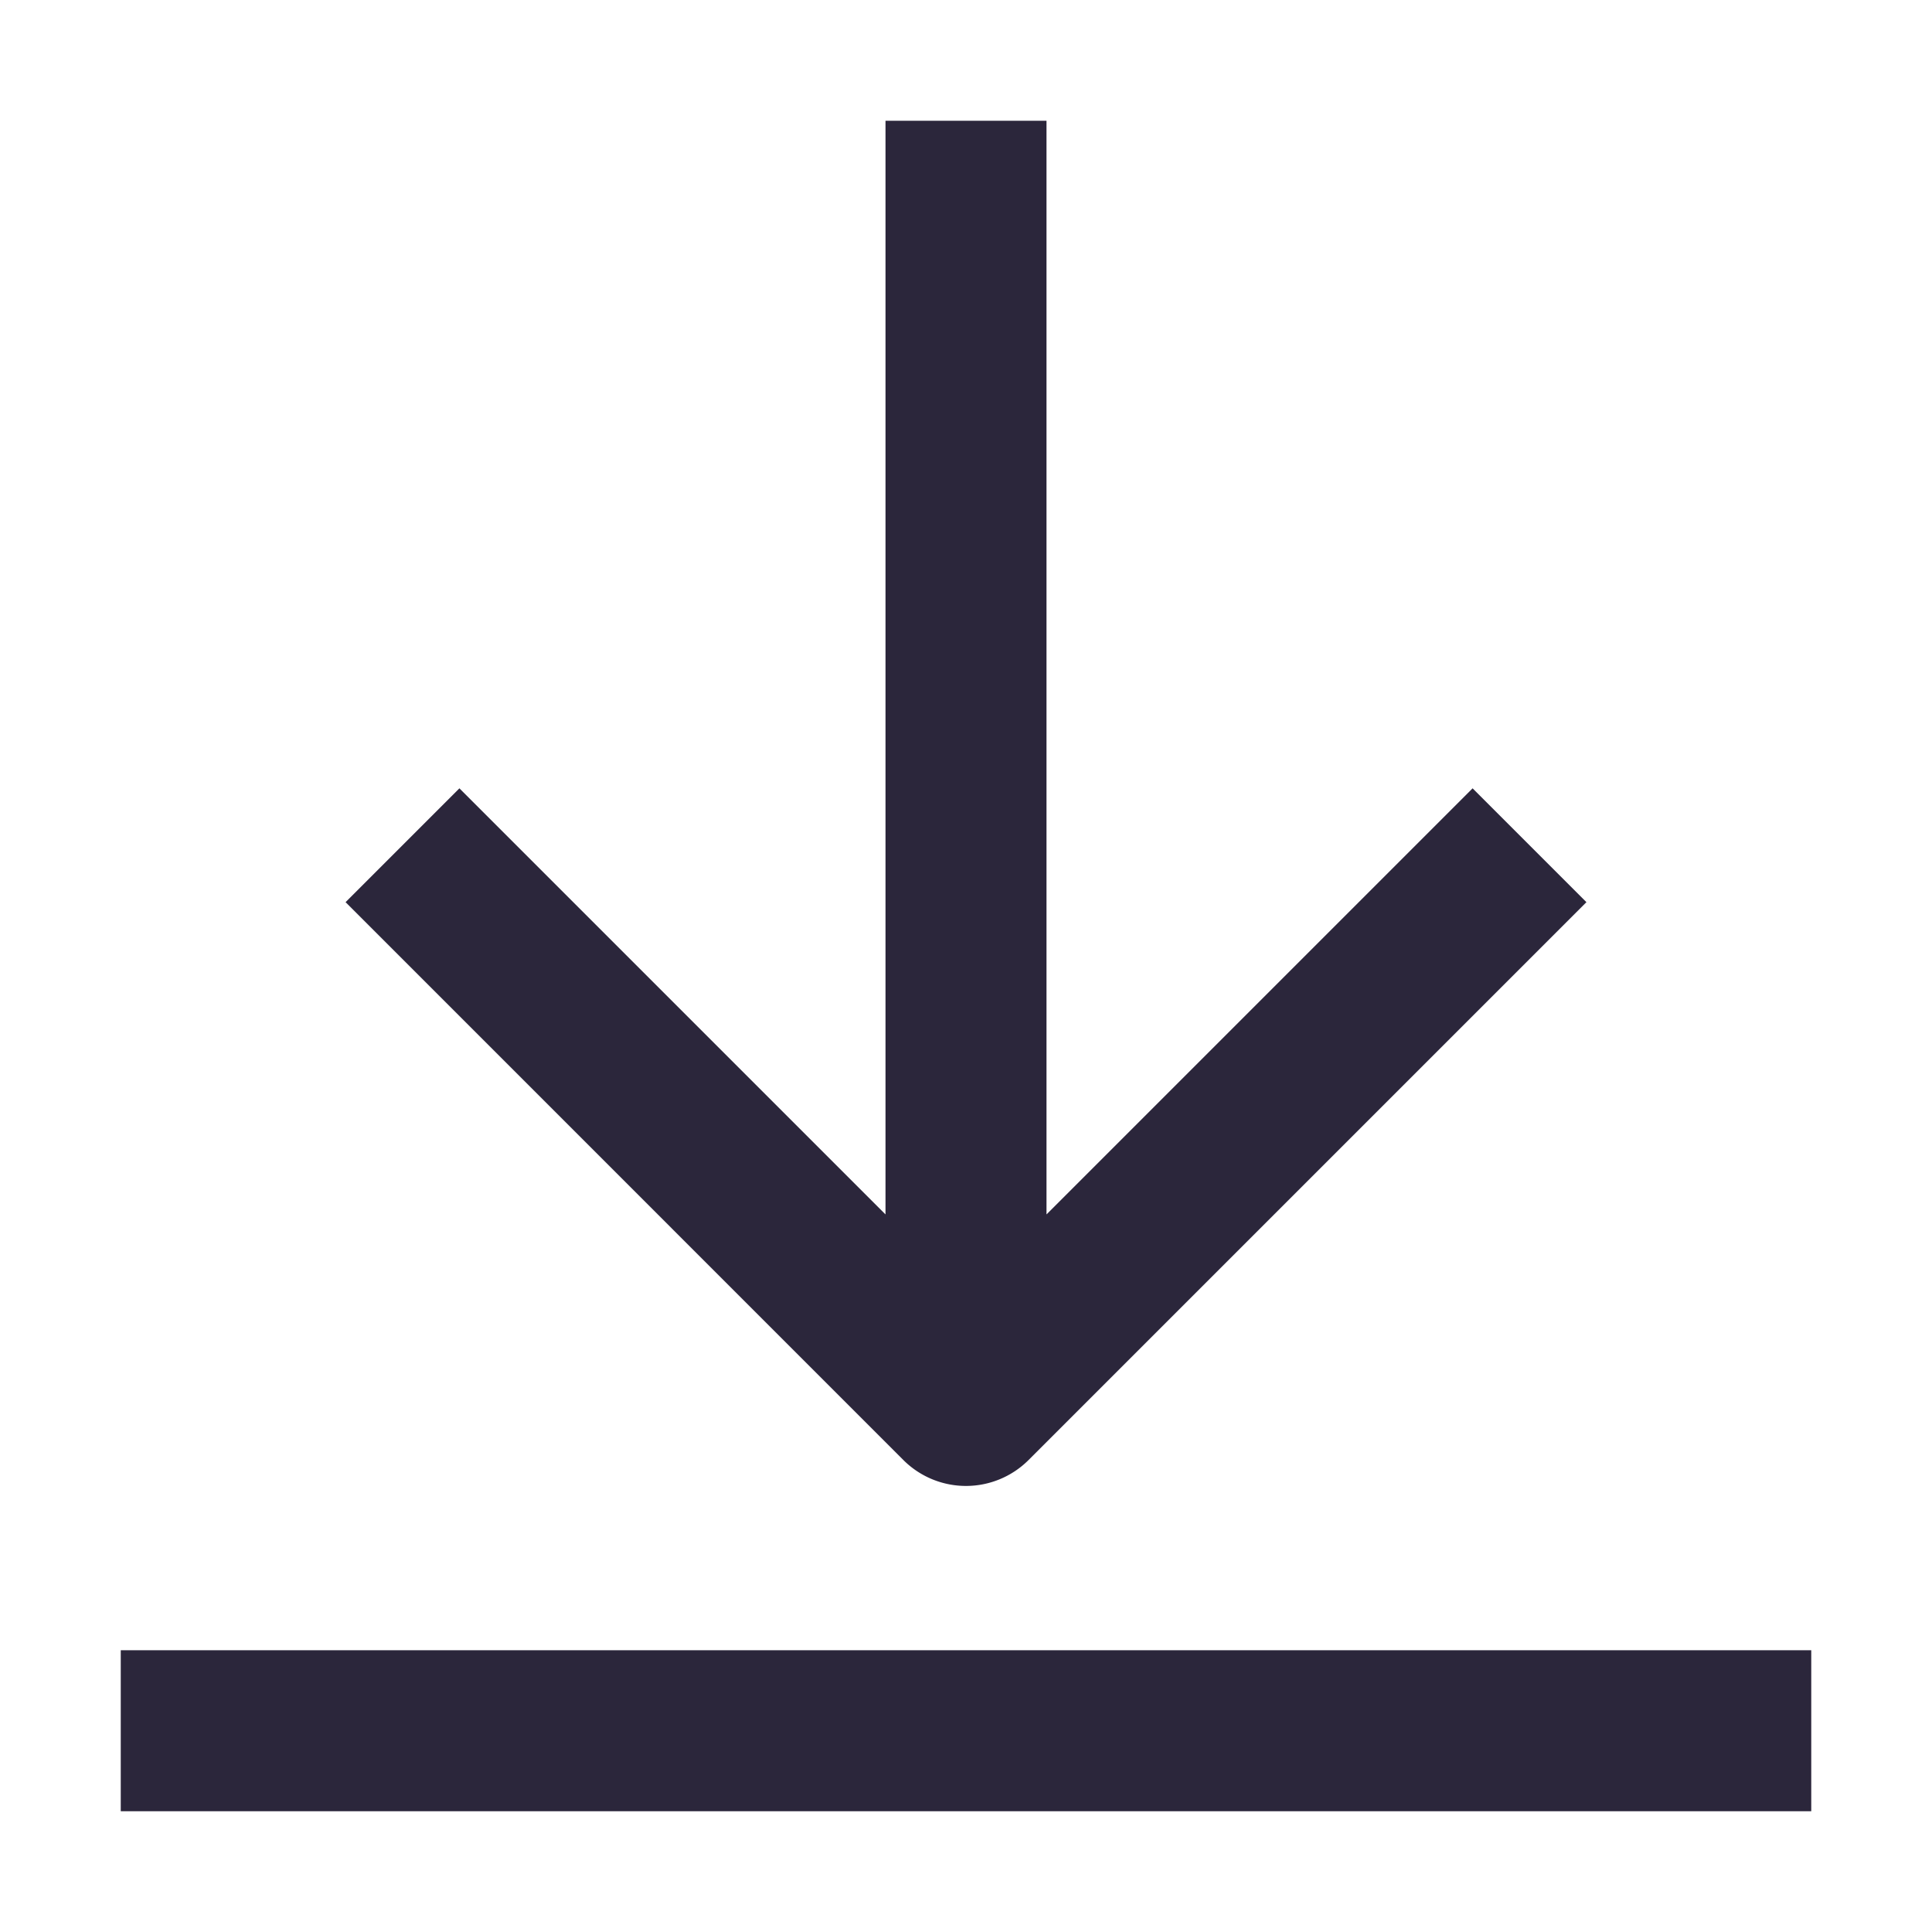 <svg xmlns="http://www.w3.org/2000/svg" fill="none" viewBox="0 0 24 24"><path fill="#2B263B" d="M12 1.5h1v13.586l5.293-5.293 1.414 1.414-6.93 6.93a1.1 1.1 0 0 1-1.555 0l-6.929-6.93 1.414-1.414L11 15.086V1.5h1Zm10.5 19h-21v2h21v-2Z" data-follow-fill="#2B263B"/></svg>
